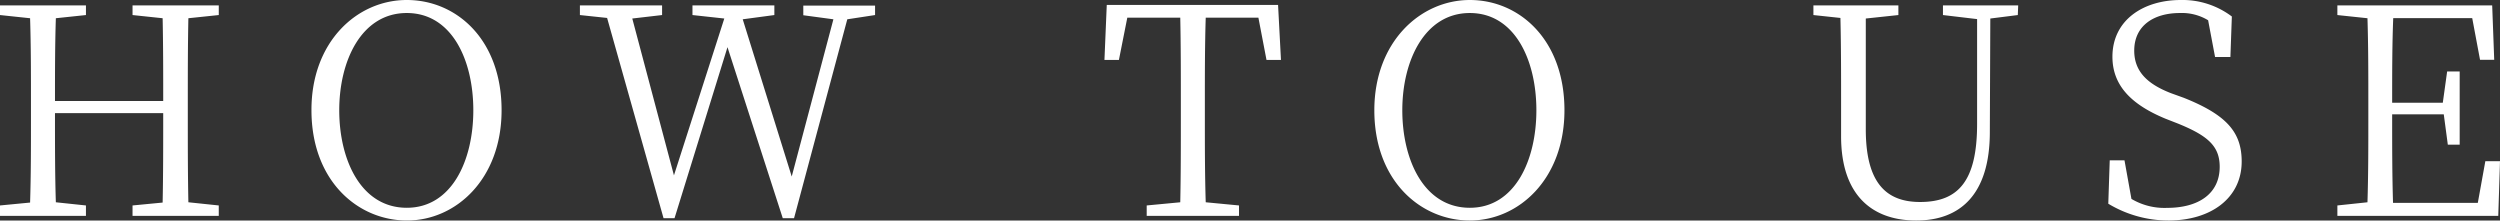 <svg xmlns="http://www.w3.org/2000/svg" viewBox="0 0 259.18 22.86"><rect x="0" y="0" width="259.18" height="22.86" fill="#333333" stroke="none"/><g data-name="レイヤー 2"><path d="M19.53 1.89c-.06 2.85-.06 5.76-.06 8.73v1.65c0 2.88 0 5.82.06 8.7l3.15.33v1.08h-8.94V21.3l3.12-.3c.06-2.82.06-5.76.06-9.27H5.7c0 3.48 0 6.42.09 9.24l3.12.33v1.08H0V21.3l3.12-.3c.09-2.85.09-5.76.09-8.7v-1.68c0-2.91 0-5.85-.09-8.73L0 1.56v-1h8.91v1l-3.12.33c-.09 2.79-.09 5.67-.09 8.58h11.22c0-2.88 0-5.76-.06-8.58l-3.12-.33v-1h8.94v1zM52 11.43c0 7.11-4.71 11.43-9.81 11.43s-9.9-4.11-9.9-11.43C32.27 4.35 37 0 42.17 0S52 4.11 52 11.43zm-9.83 10.11c4.68 0 6.9-4.92 6.9-10.11s-2.22-10.08-6.9-10.08-7 4.92-7 10.08 2.26 10.11 7 10.11zM90.72 1.56L87.84 2l-5.52 20.62h-1.17L75.42 4.89l-5.49 17.73h-1.14L62.94 1.86l-2.82-.3v-1h8.52v1l-3.09.36 4.32 16.26 5.22-16.26-3.3-.36v-1h8.49v1L77 2l5.08 16.3L86.4 2l-3.12-.42v-1h7.44zm34.28.27c-.09 2.85-.09 5.79-.09 8.79v1.65c0 2.88 0 5.82.09 8.7l3.45.33v1.08h-9.57V21.3l3.48-.33c.06-2.85.06-5.76.06-8.7v-1.65c0-2.94 0-5.91-.06-8.79h-5.49L116 6.21h-1.5l.24-5.7h17.76l.3 5.7h-1.5l-.84-4.38zm37.19 9.6c0 7.11-4.72 11.43-9.81 11.43s-9.9-4.11-9.9-11.43c0-7.08 4.77-11.43 9.9-11.43s9.81 4.11 9.81 11.43zm-9.81 10.11c4.67 0 6.9-4.92 6.9-10.11s-2.23-10.08-6.9-10.08-7 4.92-7 10.08 2.25 10.11 7 10.11zm56.81-19.98l-2.85.36-.05 11.76c0 6.48-3.07 9.18-7.63 9.18s-7.79-2.61-7.79-8.73v-3.48c0-2.94 0-5.88-.07-8.79l-2.8-.3v-1h8.81v1l-3.38.36v11.49c0 5.64 2.19 7.53 5.63 7.53 4 0 5.91-2.22 5.91-8.1V1.98l-3.54-.42v-1h7.8zm17.21 8.58c4.44 1.77 6 3.57 6 6.6 0 3.81-3.21 6.12-7.59 6.12a12.09 12.09 0 01-6.24-1.74l.15-4.5h1.53l.72 4a6.69 6.69 0 003.69.93c3.27 0 5.46-1.47 5.46-4.26 0-2.16-1.26-3.24-4.38-4.5l-1.23-.48C221.15 10.92 219 9 219 5.88c0-3.75 3.14-5.88 7.1-5.88a8.49 8.49 0 015.28 1.71l-.15 4.2h-1.59l-.72-3.81a5.24 5.24 0 00-2.92-.75c-2.73 0-4.74 1.32-4.74 3.9 0 2.19 1.41 3.48 3.81 4.41zm32.78 6.57l-.18 5.67h-16.68V21.3l3.12-.33c.09-2.85.09-5.76.09-8.7v-1.65c0-2.91 0-5.85-.09-8.73l-3.12-.33v-1h16.05l.21 5.64h-1.47l-.81-4.32h-8.19c-.11 2.77-.11 5.71-.11 8.77h5.25l.45-3.24h1.3V15h-1.23l-.42-3.15H248c0 3.33 0 6.27.09 9.18h8.79l.78-4.32z" fill="#fff" data-name="レイヤー 1"/></g></svg>